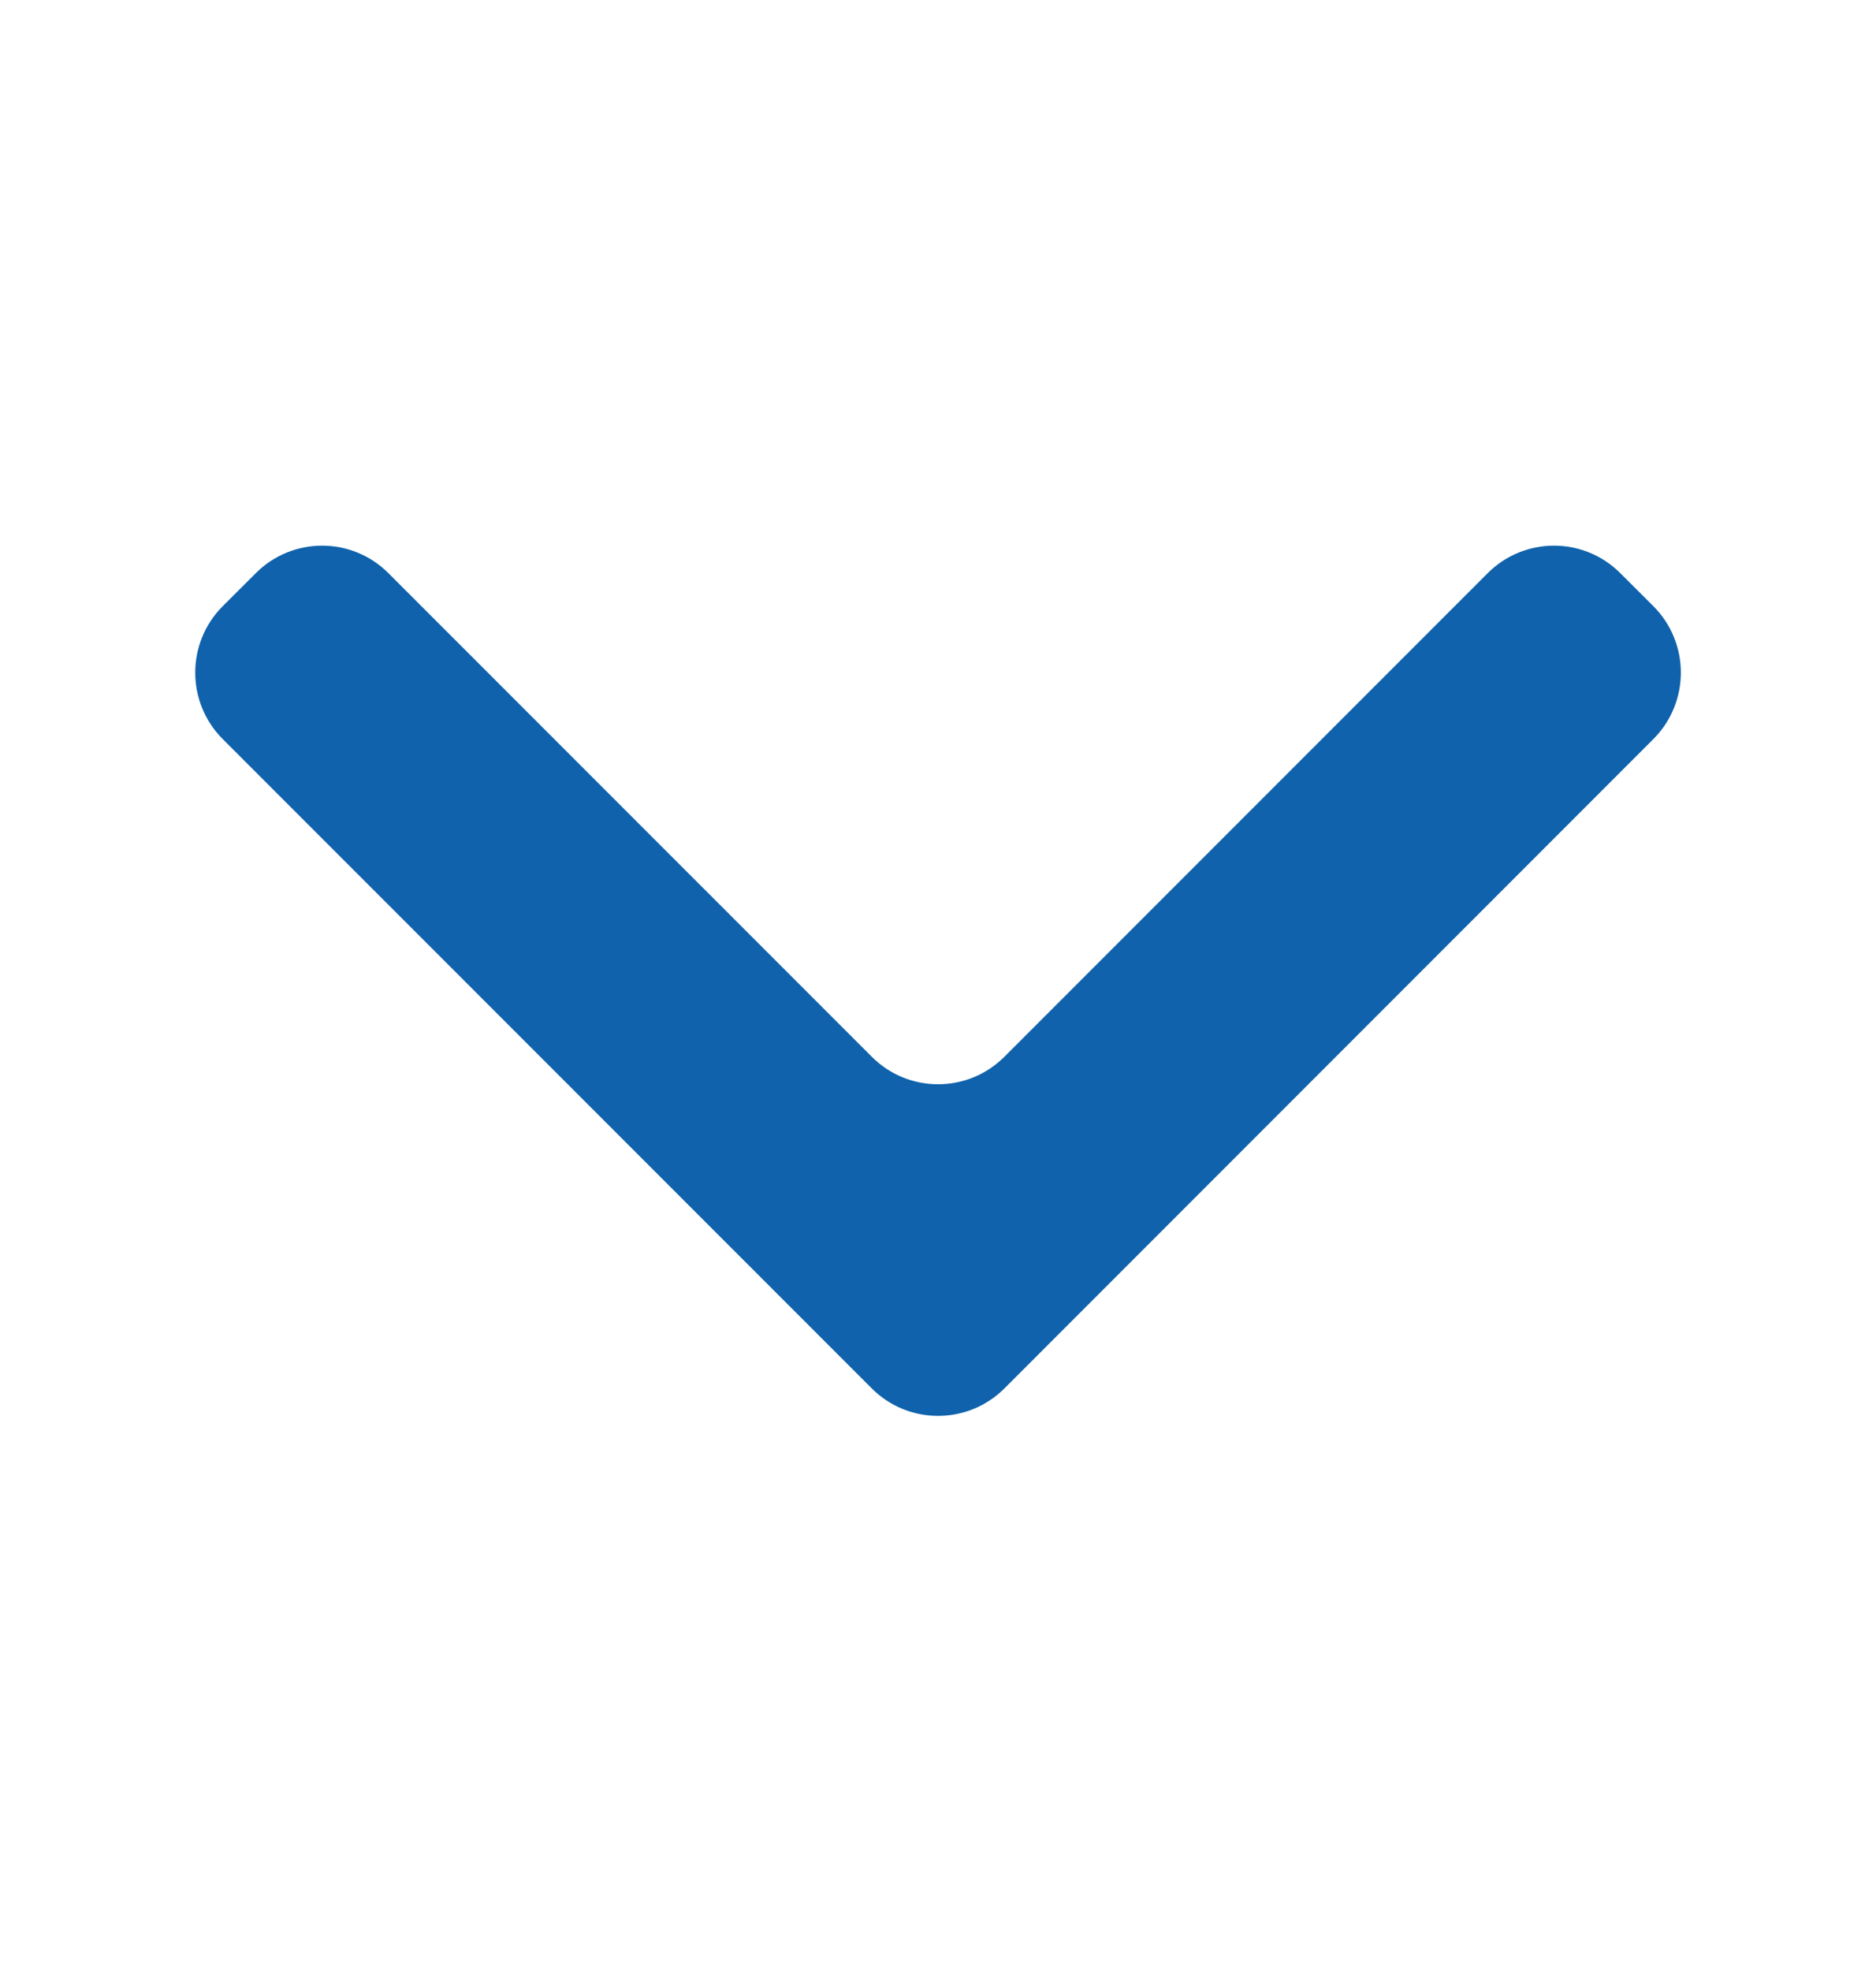 <svg width="20" height="21" viewBox="0 0 20 21" fill="none" xmlns="http://www.w3.org/2000/svg">
<g clip-path="url(#clip0_5496_38730)">
<path d="M17.274 6.107C16.884 5.716 16.251 5.716 15.86 6.107L10.708 11.259C10.317 11.65 9.684 11.65 9.294 11.259L4.141 6.107C3.751 5.716 3.117 5.716 2.727 6.107L2.374 6.459C1.984 6.85 1.984 7.483 2.374 7.874L9.294 14.793C9.684 15.183 10.317 15.183 10.708 14.793L17.627 7.874C18.017 7.483 18.017 6.85 17.627 6.459L17.274 6.107Z" fill="#0F62AB"/>
</g>
<defs>
<clipPath id="clip0_5496_38730">
<rect width="20" height="20" fill="white" transform="translate(20 0.5) rotate(90)"/>
</clipPath>
</defs>
</svg>
